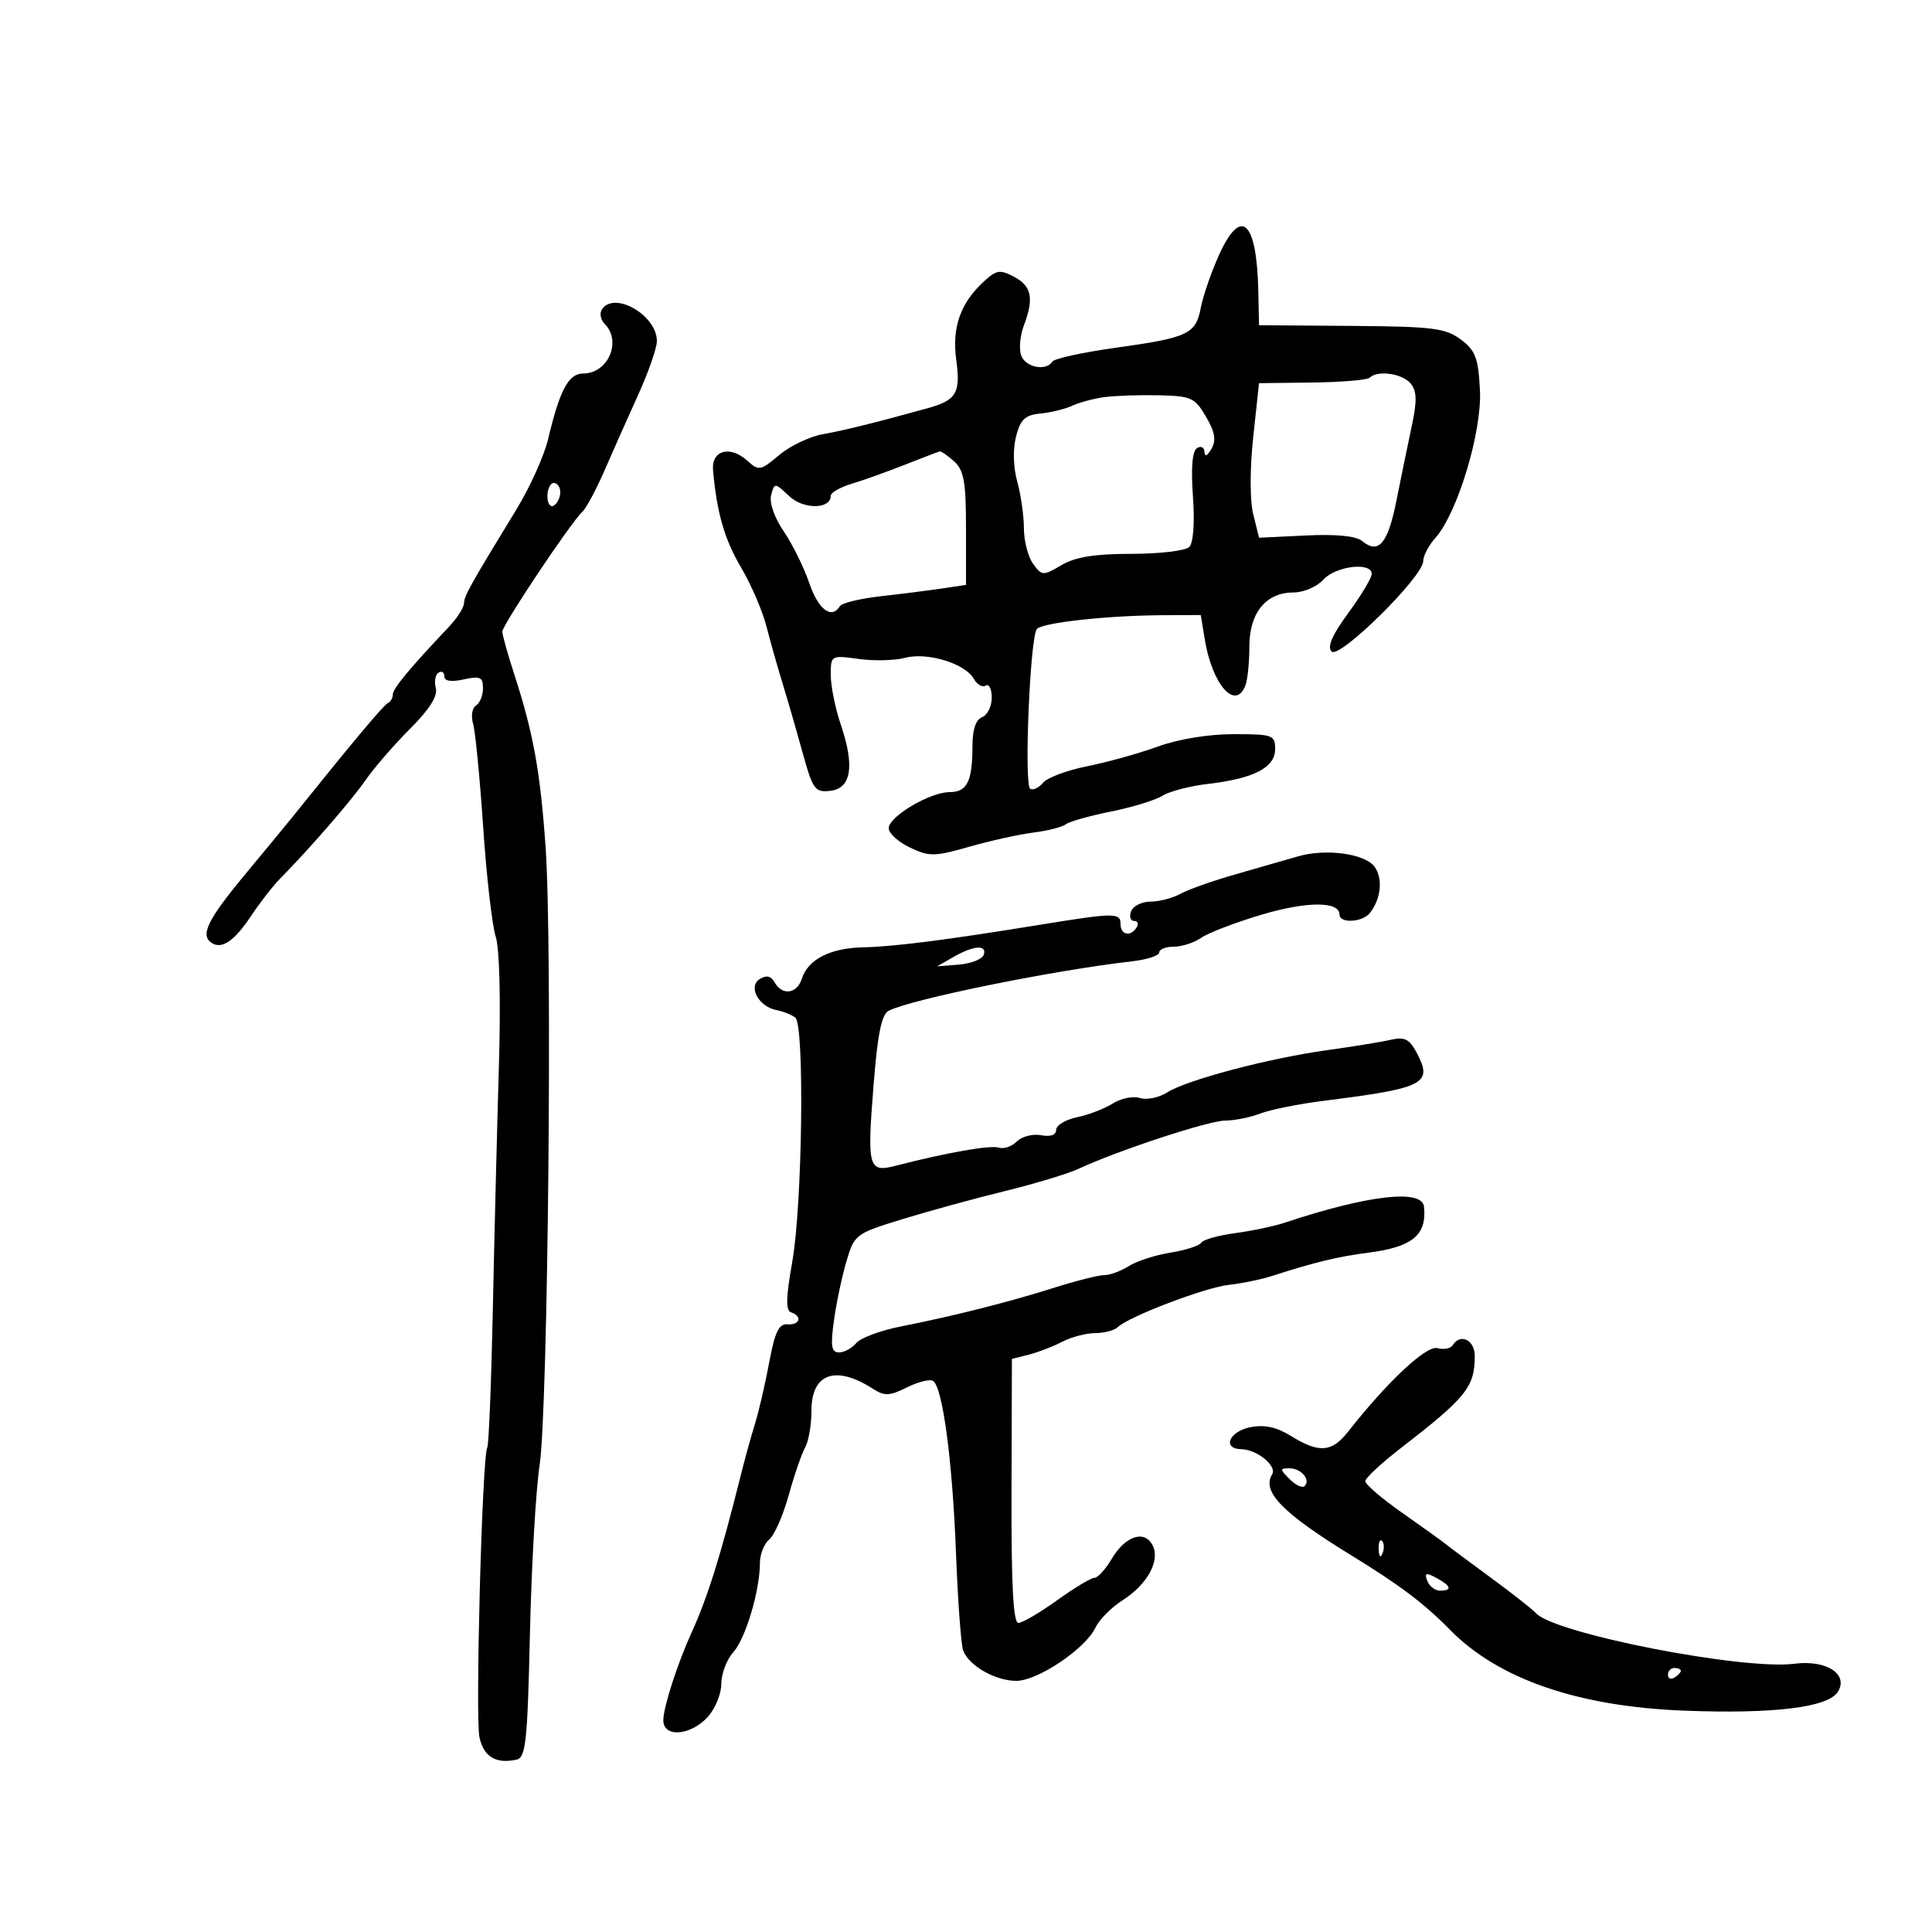 <svg xmlns="http://www.w3.org/2000/svg" width="300" height="300" viewBox="0 0 300 300" version="1.1">
	<path d="M 189.218 39.750 C 188.050 42.362, 186.812 45.966, 186.466 47.758 C 185.669 51.891, 184.531 52.428, 173.216 54.005 C 168.110 54.717, 163.696 55.682, 163.407 56.150 C 162.441 57.713, 159.142 57.023, 158.542 55.132 C 158.216 54.105, 158.411 52.050, 158.975 50.567 C 160.575 46.357, 160.205 44.448, 157.510 43.005 C 155.325 41.836, 154.760 41.907, 152.907 43.584 C 149.144 46.990, 147.783 50.790, 148.490 55.924 C 149.191 61.024, 148.512 62.156, 144 63.401 C 135.760 65.676, 131.068 66.839, 127.779 67.421 C 125.733 67.783, 122.679 69.241, 120.992 70.661 C 118.080 73.110, 117.828 73.155, 116.037 71.533 C 113.355 69.106, 110.444 69.925, 110.720 73.027 C 111.308 79.629, 112.500 83.759, 115.081 88.137 C 116.632 90.768, 118.396 94.852, 119 97.211 C 119.604 99.570, 120.721 103.525, 121.483 106 C 122.245 108.475, 123.651 113.335, 124.607 116.800 C 126.212 122.613, 126.546 123.076, 128.923 122.800 C 132.195 122.419, 132.746 118.963, 130.560 112.526 C 129.702 109.998, 129 106.535, 129 104.829 C 129 101.747, 129.026 101.732, 133.333 102.322 C 135.717 102.649, 138.960 102.570, 140.541 102.147 C 143.976 101.229, 149.873 103.023, 151.198 105.389 C 151.707 106.298, 152.545 106.781, 153.061 106.462 C 153.578 106.143, 154 106.985, 154 108.334 C 154 109.683, 153.325 111.045, 152.500 111.362 C 151.517 111.739, 151 113.299, 151 115.887 C 151 121.343, 150.173 123, 147.450 123 C 144.396 123, 138 126.800, 138 128.615 C 138 129.395, 139.481 130.739, 141.291 131.602 C 144.302 133.038, 145.090 133.027, 150.541 131.473 C 153.819 130.539, 158.300 129.550, 160.500 129.275 C 162.700 129, 164.950 128.424, 165.500 127.996 C 166.050 127.567, 169.200 126.677, 172.500 126.017 C 175.800 125.357, 179.400 124.254, 180.500 123.566 C 181.600 122.877, 184.771 122.051, 187.547 121.728 C 194.680 120.900, 198 119.189, 198 116.339 C 198 114.128, 197.646 114, 191.538 114 C 187.656 114, 182.964 114.769, 179.788 115.926 C 176.879 116.985, 171.947 118.359, 168.827 118.980 C 165.707 119.602, 162.618 120.755, 161.964 121.544 C 161.309 122.333, 160.412 122.754, 159.969 122.481 C 158.981 121.870, 159.949 98.828, 161.012 97.662 C 161.910 96.677, 171.979 95.575, 180.478 95.531 L 186.456 95.500 187.076 99.281 C 188.233 106.344, 191.852 110.433, 193.393 106.418 C 193.727 105.548, 194 102.848, 194 100.418 C 194 95.160, 196.569 92, 200.845 92 C 202.420 92, 204.498 91.107, 205.500 90 C 207.418 87.881, 213 87.223, 213 89.116 C 213 89.730, 211.365 92.460, 209.366 95.182 C 206.857 98.600, 206.053 100.453, 206.769 101.169 C 207.987 102.387, 221 89.542, 221 87.123 C 221 86.301, 221.836 84.700, 222.857 83.564 C 226.307 79.729, 230.144 67.030, 229.806 60.565 C 229.544 55.555, 229.110 54.414, 226.818 52.708 C 224.450 50.944, 222.466 50.699, 209.818 50.606 L 195.500 50.500 195.397 45.405 C 195.171 34.190, 192.711 31.938, 189.218 39.750 M 93.446 48.087 C 93.077 48.685, 93.275 49.675, 93.887 50.287 C 96.597 52.997, 94.429 58, 90.544 58 C 88.285 58, 86.907 60.580, 85.115 68.168 C 84.509 70.735, 82.322 75.606, 80.256 78.992 C 72.943 90.978, 72.086 92.513, 72.043 93.705 C 72.020 94.367, 70.987 95.979, 69.750 97.287 C 63.597 103.790, 61 106.919, 61 107.831 C 61 108.382, 60.654 108.983, 60.230 109.167 C 59.600 109.439, 54.604 115.408, 45.303 127 C 44.641 127.825, 41.377 131.781, 38.050 135.791 C 32.182 142.864, 31.018 145.275, 32.910 146.444 C 34.494 147.423, 36.423 146.085, 38.979 142.234 C 40.342 140.180, 42.367 137.578, 43.479 136.450 C 48.132 131.730, 54.602 124.271, 56.795 121.098 C 58.088 119.227, 61.172 115.670, 63.649 113.193 C 66.682 110.160, 67.995 108.088, 67.670 106.846 C 67.405 105.832, 67.596 104.750, 68.094 104.442 C 68.592 104.134, 69 104.394, 69 105.020 C 69 105.765, 70.038 105.931, 72 105.500 C 74.561 104.938, 75 105.137, 75 106.862 C 75 107.973, 74.511 109.184, 73.913 109.554 C 73.315 109.923, 73.110 111.187, 73.457 112.363 C 73.804 113.538, 74.511 120.772, 75.028 128.437 C 75.545 136.102, 76.420 143.752, 76.973 145.437 C 77.573 147.267, 77.773 155.343, 77.470 165.500 C 77.191 174.850, 76.767 191.846, 76.528 203.270 C 76.289 214.693, 75.900 224.368, 75.663 224.770 C 74.872 226.111, 73.779 266.716, 74.451 269.779 C 75.112 272.787, 76.996 273.927, 80.174 273.243 C 81.650 272.925, 81.900 270.611, 82.287 253.691 C 82.528 243.136, 83.204 231.350, 83.790 227.500 C 85.097 218.914, 85.796 146.658, 84.718 131.500 C 83.880 119.705, 82.817 113.846, 79.866 104.746 C 78.840 101.581, 78 98.580, 78 98.076 C 78 97.054, 88.673 81.071, 90.404 79.500 C 91.010 78.950, 92.580 76.025, 93.894 73 C 95.208 69.975, 97.569 64.667, 99.141 61.205 C 100.713 57.743, 102 54.030, 102 52.955 C 102 48.914, 95.294 45.097, 93.446 48.087 M 212.685 58.648 C 212.329 59.005, 208.316 59.342, 203.768 59.398 L 195.500 59.500 194.601 67.862 C 194.067 72.826, 194.069 77.701, 194.605 79.862 L 195.507 83.500 202.780 83.149 C 207.490 82.922, 210.568 83.226, 211.514 84.011 C 214.049 86.115, 215.494 84.439, 216.808 77.871 C 217.508 74.367, 218.581 69.153, 219.192 66.285 C 220.060 62.211, 220.024 60.734, 219.029 59.535 C 217.745 57.987, 213.885 57.448, 212.685 58.648 M 171.500 61.664 C 169.850 61.888, 167.600 62.489, 166.500 63 C 165.400 63.511, 163.176 64.058, 161.558 64.215 C 159.166 64.447, 158.457 65.115, 157.770 67.784 C 157.263 69.754, 157.338 72.556, 157.957 74.784 C 158.524 76.828, 158.991 80.101, 158.994 82.059 C 158.997 84.016, 159.642 86.491, 160.426 87.559 C 161.799 89.429, 161.961 89.436, 164.830 87.750 C 166.987 86.483, 169.986 86, 175.704 86 C 180.047 86, 184.078 85.522, 184.662 84.938 C 185.306 84.294, 185.533 81.199, 185.237 77.074 C 184.919 72.623, 185.139 70.032, 185.875 69.577 C 186.494 69.195, 187.014 69.471, 187.030 70.191 C 187.049 70.982, 187.472 70.793, 188.101 69.713 C 188.883 68.369, 188.676 67.129, 187.270 64.713 C 185.544 61.750, 184.975 61.491, 179.949 61.379 C 176.952 61.312, 173.150 61.440, 171.500 61.664 M 140.500 72.168 C 137.750 73.255, 134.037 74.583, 132.250 75.119 C 130.463 75.655, 129 76.493, 129 76.980 C 129 79.095, 124.774 79.136, 122.545 77.042 C 120.299 74.932, 120.252 74.930, 119.742 76.880 C 119.436 78.050, 120.238 80.357, 121.697 82.505 C 123.058 84.507, 124.850 88.138, 125.679 90.573 C 127.079 94.679, 129.133 96.212, 130.428 94.117 C 130.728 93.631, 133.567 92.943, 136.737 92.588 C 139.907 92.232, 144.188 91.690, 146.250 91.383 L 150 90.824 150 82.067 C 150 74.853, 149.678 73.018, 148.171 71.655 C 147.165 70.745, 146.153 70.043, 145.921 70.095 C 145.690 70.148, 143.250 71.080, 140.500 72.168 M 85 77.059 C 85 78.191, 85.450 78.840, 86 78.500 C 86.550 78.160, 87 77.234, 87 76.441 C 87 75.648, 86.550 75, 86 75 C 85.450 75, 85 75.927, 85 77.059 M 201.500 132.991 C 199.850 133.477, 195.575 134.705, 192 135.721 C 188.425 136.737, 184.517 138.116, 183.316 138.784 C 182.114 139.453, 180.025 140, 178.673 140 C 177.320 140, 175.955 140.675, 175.638 141.500 C 175.322 142.325, 175.525 143, 176.090 143 C 176.656 143, 176.840 143.450, 176.500 144 C 175.566 145.511, 174 145.198, 174 143.500 C 174 141.703, 173.097 141.709, 161.500 143.595 C 146.942 145.963, 138.796 147.002, 134 147.102 C 128.917 147.207, 125.458 148.983, 124.508 151.973 C 123.760 154.333, 121.460 154.644, 120.285 152.545 C 119.726 151.547, 119.006 151.381, 117.986 152.017 C 116.100 153.192, 117.798 156.327, 120.607 156.858 C 121.648 157.054, 122.950 157.579, 123.500 158.023 C 124.950 159.194, 124.597 187.050, 123.020 195.950 C 122.035 201.504, 121.992 203.497, 122.850 203.783 C 124.636 204.379, 124.204 205.794, 122.282 205.639 C 120.944 205.531, 120.320 206.823, 119.453 211.500 C 118.841 214.800, 117.853 219.075, 117.257 221 C 116.661 222.925, 115.667 226.525, 115.048 229 C 111.912 241.536, 109.892 247.999, 107.390 253.500 C 105.168 258.385, 103 265.115, 103 267.126 C 103 269.817, 107.134 269.550, 109.826 266.686 C 111.022 265.413, 112 263.079, 112 261.500 C 112 259.921, 112.838 257.700, 113.862 256.564 C 115.779 254.439, 118 246.986, 118 242.680 C 118 241.341, 118.654 239.702, 119.453 239.039 C 120.253 238.375, 121.612 235.283, 122.473 232.166 C 123.334 229.050, 124.480 225.719, 125.020 224.764 C 125.559 223.809, 126 221.243, 126 219.063 C 126 213.239, 129.748 211.913, 135.584 215.671 C 137.351 216.808, 138.148 216.773, 140.821 215.439 C 142.556 214.574, 144.378 214.116, 144.872 214.421 C 146.370 215.347, 147.894 226.742, 148.444 241.121 C 148.730 248.613, 149.235 255.448, 149.566 256.311 C 150.472 258.673, 154.566 261, 157.815 261 C 161.147 261, 168.572 256, 170.115 252.717 C 170.688 251.498, 172.571 249.599, 174.300 248.498 C 178.197 246.016, 180.219 242.278, 178.948 239.904 C 177.668 237.511, 174.713 238.523, 172.617 242.071 C 171.665 243.682, 170.463 245, 169.946 245 C 169.428 245, 166.812 246.575, 164.133 248.500 C 161.453 250.425, 158.754 252, 158.134 252 C 157.332 252, 157.024 246.082, 157.067 231.503 L 157.128 211.006 159.748 210.349 C 161.188 209.987, 163.522 209.088, 164.933 208.352 C 166.345 207.615, 168.647 207.010, 170.050 207.006 C 171.452 207.003, 173.027 206.592, 173.550 206.093 C 175.305 204.417, 187.099 199.922, 190.818 199.511 C 192.843 199.288, 195.850 198.669, 197.500 198.137 C 204.106 196.004, 207.724 195.130, 212.500 194.512 C 219.349 193.625, 221.579 191.775, 221.118 187.367 C 220.828 184.593, 212.424 185.560, 199.500 189.855 C 197.850 190.404, 194.373 191.136, 191.773 191.484 C 189.174 191.831, 186.809 192.500, 186.518 192.971 C 186.227 193.441, 184.079 194.133, 181.745 194.509 C 179.410 194.885, 176.503 195.824, 175.285 196.596 C 174.067 197.368, 172.351 198, 171.473 198 C 170.594 198, 167.090 198.882, 163.687 199.960 C 156.659 202.187, 148.119 204.343, 139.827 205.985 C 136.707 206.603, 133.615 207.759, 132.955 208.554 C 132.295 209.349, 131.093 210, 130.284 210 C 129.096 210, 128.943 209.050, 129.490 205.074 C 129.862 202.365, 130.735 198.225, 131.429 195.875 C 132.666 191.684, 132.835 191.557, 140.095 189.321 C 144.168 188.067, 151.325 186.105, 156 184.961 C 160.675 183.817, 165.850 182.251, 167.500 181.481 C 173.548 178.658, 187.718 174, 190.257 174 C 191.694 174, 194.137 173.510, 195.685 172.911 C 197.233 172.313, 201.650 171.425, 205.500 170.939 C 221.355 168.938, 222.569 168.300, 219.923 163.356 C 218.856 161.362, 218.059 160.969, 216.040 161.443 C 214.643 161.771, 210.163 162.502, 206.084 163.068 C 196.972 164.333, 184.293 167.685, 181.204 169.648 C 179.942 170.450, 178.050 170.833, 177 170.500 C 175.950 170.167, 174.058 170.549, 172.796 171.349 C 171.533 172.149, 169.037 173.109, 167.250 173.481 C 165.463 173.854, 164 174.736, 164 175.441 C 164 176.246, 163.129 176.556, 161.658 176.275 C 160.370 176.029, 158.678 176.465, 157.899 177.244 C 157.120 178.023, 155.864 178.455, 155.108 178.203 C 153.828 177.776, 146.940 178.983, 139.190 180.992 C 134.812 182.126, 134.622 181.448, 135.655 168.386 C 136.277 160.530, 136.896 157.507, 138 156.947 C 141.569 155.137, 163.706 150.641, 175.750 149.279 C 178.088 149.015, 180 148.394, 180 147.899 C 180 147.405, 181.025 147, 182.277 147 C 183.530 147, 185.444 146.377, 186.531 145.616 C 187.619 144.854, 191.823 143.244, 195.874 142.037 C 202.927 139.937, 208 139.929, 208 142.019 C 208 143.432, 211.577 143.228, 212.733 141.750 C 214.451 139.554, 214.762 136.396, 213.439 134.586 C 211.938 132.534, 205.826 131.717, 201.500 132.991 M 148 148.629 L 145.500 150.061 148.923 149.781 C 150.806 149.626, 152.531 148.938, 152.756 148.250 C 153.285 146.640, 151.177 146.808, 148 148.629 M 225.558 208.906 C 225.250 209.404, 224.182 209.599, 223.185 209.338 C 221.470 208.890, 215.444 214.535, 209.303 222.342 C 206.802 225.522, 204.820 225.670, 200.498 222.999 C 198.197 221.577, 196.355 221.179, 194.130 221.624 C 190.838 222.282, 189.747 224.977, 192.750 225.032 C 195.192 225.076, 198.337 227.646, 197.536 228.942 C 195.884 231.616, 199.158 234.964, 209.838 241.520 C 217.429 246.181, 221.149 248.989, 225.194 253.112 C 232.661 260.722, 245.055 264.995, 261.500 265.629 C 275.440 266.167, 283.902 265.127, 285.393 262.691 C 287.072 259.948, 283.586 257.708, 278.627 258.345 C 270.609 259.375, 241.356 253.650, 238.500 250.492 C 237.950 249.884, 234.800 247.407, 231.500 244.987 C 228.200 242.567, 225.050 240.220, 224.500 239.771 C 223.950 239.322, 220.912 237.140, 217.750 234.922 C 214.588 232.704, 212 230.491, 212 230.004 C 212 229.516, 214.511 227.179, 217.580 224.809 C 227.676 217.012, 229 215.361, 229 210.566 C 229 208.052, 226.755 206.970, 225.558 208.906 M 200.262 229.690 C 201.192 230.620, 202.233 231.100, 202.576 230.757 C 203.561 229.773, 202.050 228, 200.227 228 C 198.700 228, 198.703 228.132, 200.262 229.690 M 214.079 240.583 C 214.127 241.748, 214.364 241.985, 214.683 241.188 C 214.972 240.466, 214.936 239.603, 214.604 239.271 C 214.272 238.939, 214.036 239.529, 214.079 240.583 M 221.629 245.477 C 221.951 246.315, 222.841 247, 223.607 247 C 225.560 247, 225.341 246.253, 223.023 245.012 C 221.409 244.149, 221.153 244.234, 221.629 245.477 M 259 260.059 C 259 260.641, 259.450 260.840, 260 260.500 C 260.550 260.160, 261 259.684, 261 259.441 C 261 259.198, 260.550 259, 260 259 C 259.450 259, 259 259.477, 259 260.059" stroke="none" fill="black" fill-rule="evenodd"/>
</svg>